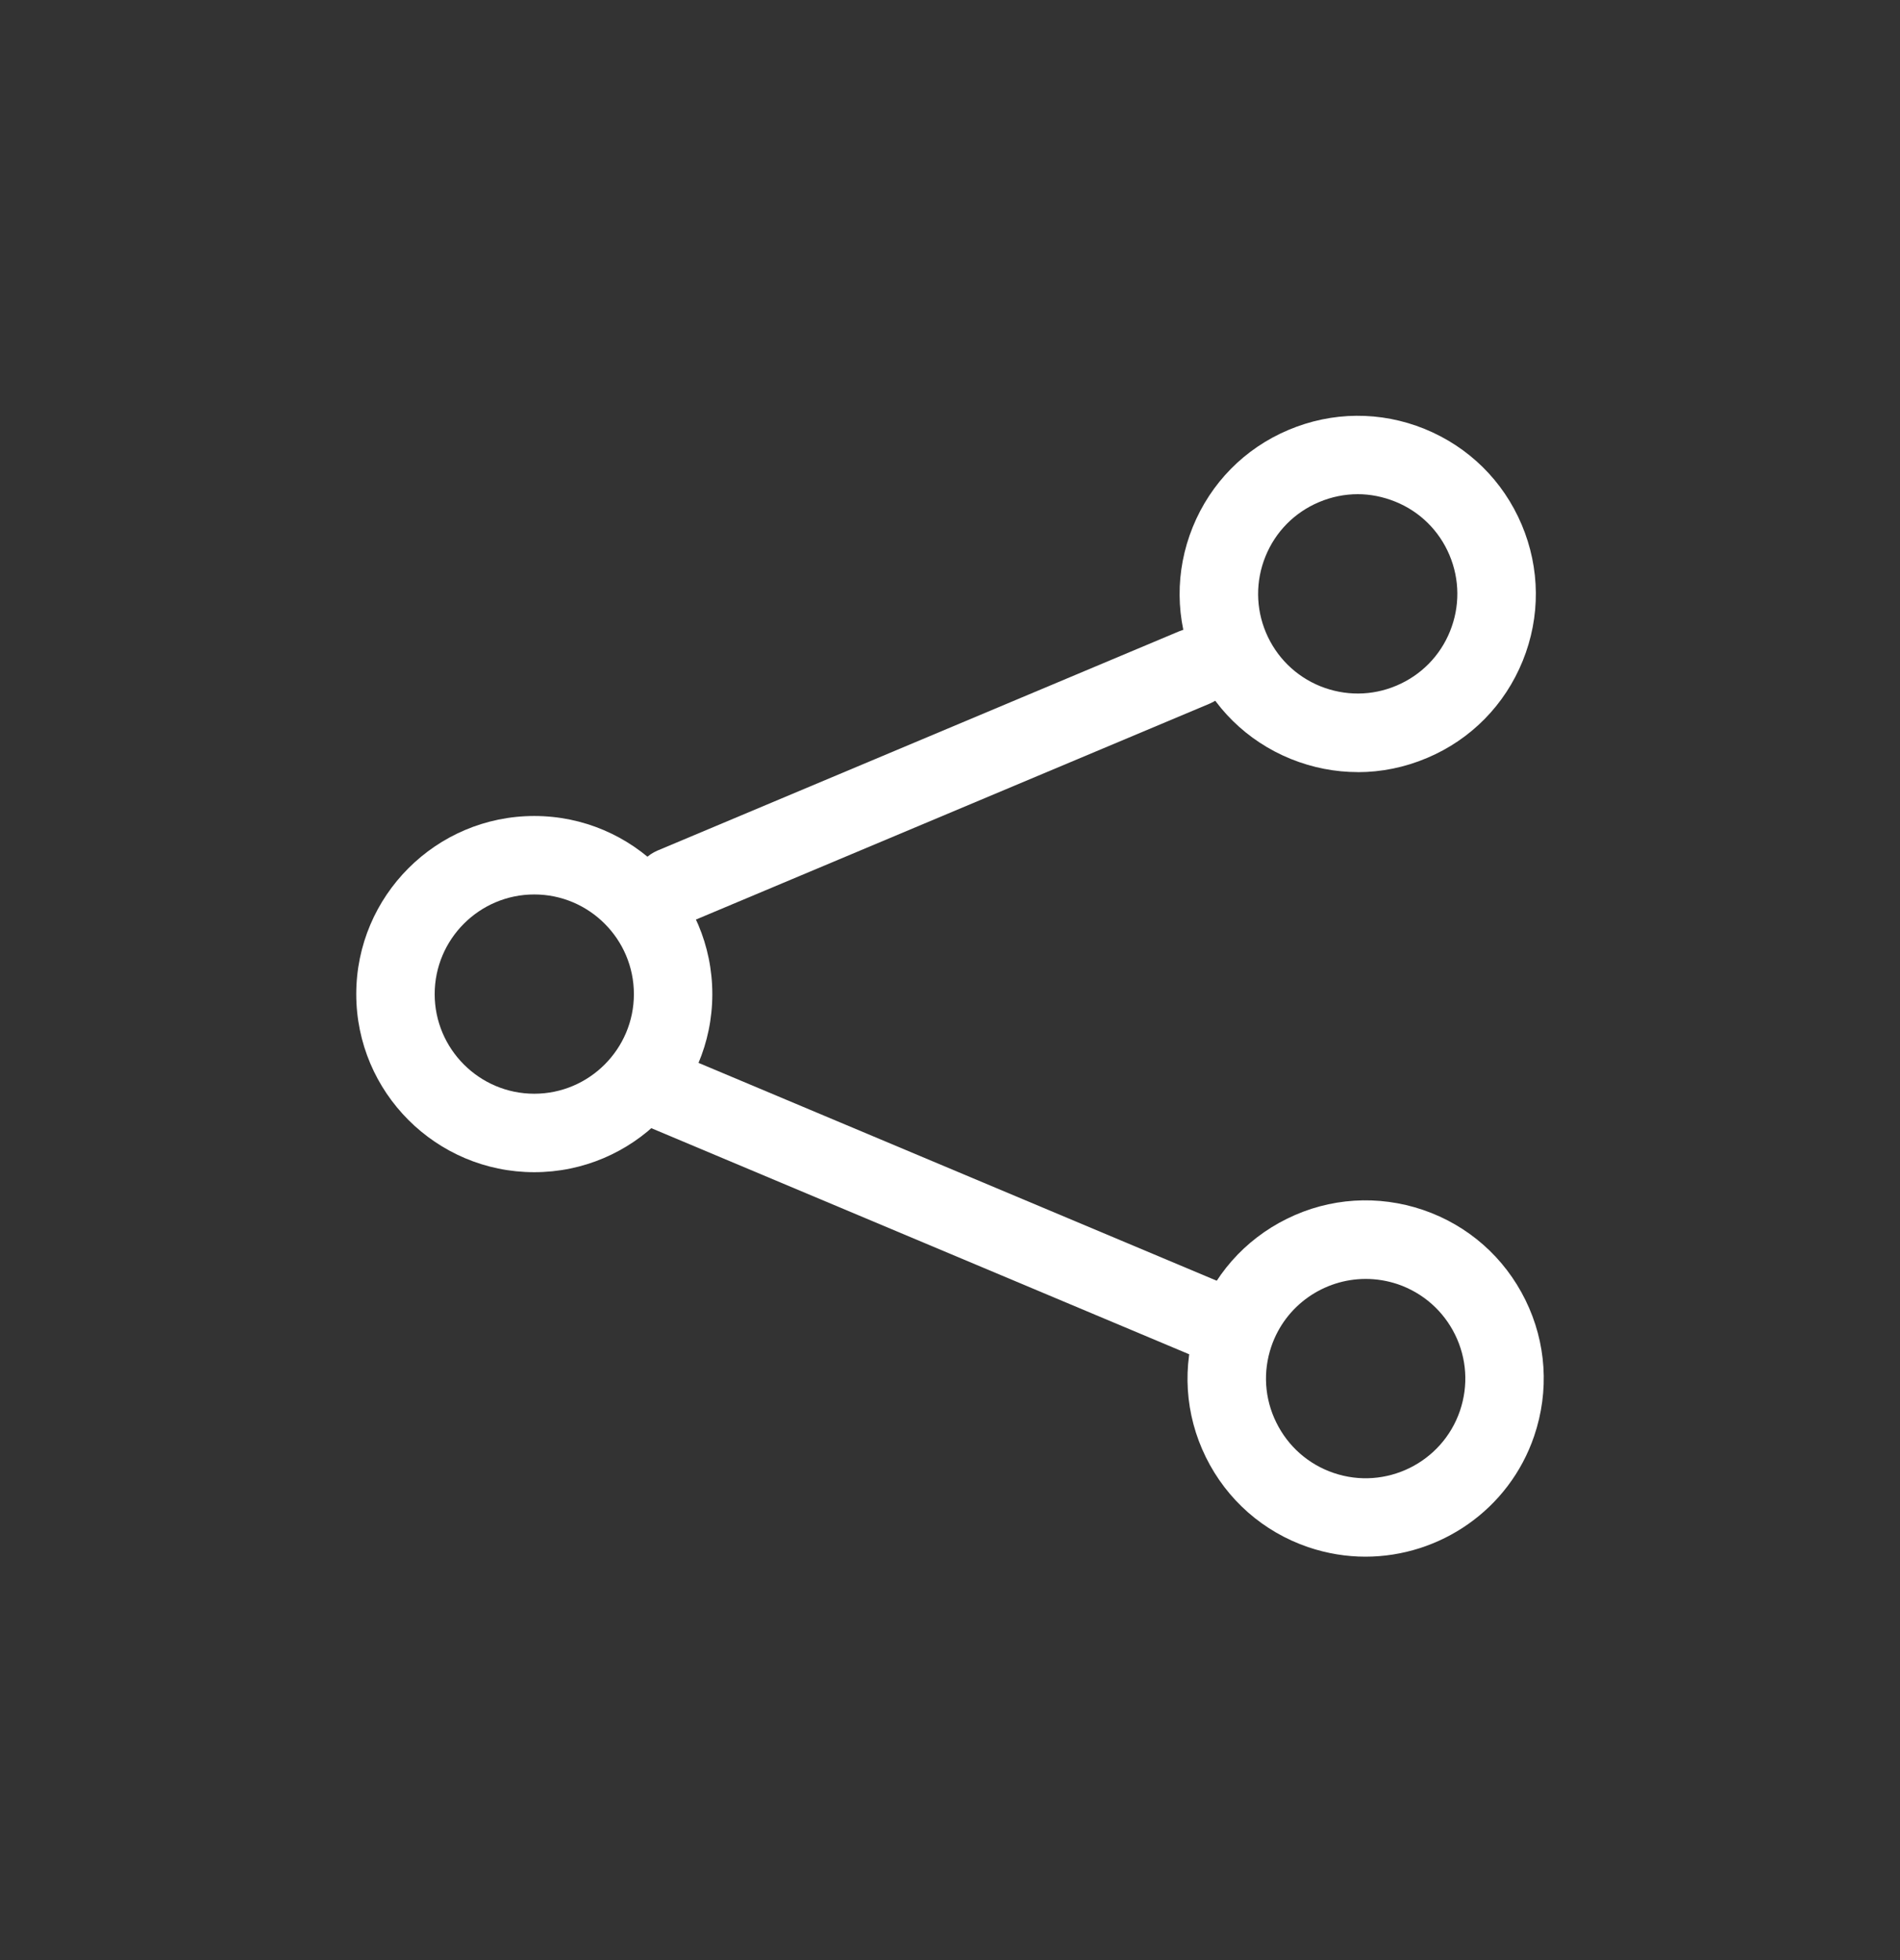 <svg width="32" height="33" viewBox="0 0 32 33" fill="none" xmlns="http://www.w3.org/2000/svg">
<rect x="0" y="0" width="32" height="33" fill="#333333" stroke="none"/>
<g clip-path="url(#clip0_13898_40328)">
<path d="M11.331 15.589C11.073 15.589 10.827 15.437 10.722 15.185C10.58 14.848 10.739 14.461 11.074 14.32L19.861 10.628C20.197 10.486 20.585 10.645 20.726 10.981C20.868 11.317 20.709 11.704 20.374 11.846L11.587 15.538C11.504 15.573 11.416 15.589 11.331 15.589Z" fill="white"/>
<path d="M20.464 22.928C20.378 22.928 20.292 22.91 20.208 22.876L10.822 18.932C10.486 18.791 10.329 18.404 10.47 18.067C10.611 17.73 10.998 17.573 11.335 17.714L20.72 21.658C21.057 21.8 21.214 22.187 21.073 22.523C20.967 22.776 20.721 22.928 20.464 22.928Z" fill="white"/>
<path d="M8.998 19.735C7.345 19.735 6 18.391 6 16.737C6 15.083 7.345 13.738 8.998 13.738C10.652 13.738 11.997 15.083 11.997 16.737C11.997 18.391 10.652 19.735 8.998 19.735ZM8.998 15.059C8.074 15.059 7.321 15.812 7.321 16.737C7.321 17.661 8.074 18.414 8.998 18.414C9.923 18.414 10.676 17.661 10.676 16.737C10.676 15.812 9.923 15.059 8.998 15.059Z" fill="white"/>
<path d="M22.868 12.999C22.486 12.999 22.106 12.925 21.741 12.778C20.999 12.477 20.419 11.905 20.106 11.168C19.794 10.431 19.787 9.616 20.088 8.874C20.39 8.131 20.962 7.55 21.699 7.239C22.436 6.927 23.251 6.92 23.993 7.221C24.735 7.523 25.315 8.094 25.628 8.832C25.94 9.569 25.947 10.384 25.646 11.126C25.345 11.868 24.773 12.45 24.035 12.761C23.659 12.92 23.264 13 22.868 13V12.999ZM22.868 8.32C22.646 8.32 22.424 8.365 22.214 8.454C21.802 8.628 21.481 8.953 21.313 9.368C21.145 9.783 21.148 10.24 21.322 10.652C21.497 11.064 21.822 11.385 22.236 11.553C22.651 11.72 23.108 11.718 23.52 11.543C23.932 11.369 24.253 11.044 24.421 10.629C24.589 10.214 24.586 9.758 24.412 9.345C24.238 8.933 23.913 8.612 23.498 8.445C23.294 8.363 23.08 8.32 22.868 8.32Z" fill="white"/>
<path d="M22.997 26.208C22.678 26.208 22.353 26.156 22.033 26.048C21.275 25.789 20.663 25.251 20.309 24.533C19.955 23.814 19.904 23 20.162 22.242C20.42 21.484 20.958 20.872 21.677 20.518C22.395 20.164 23.209 20.113 23.967 20.37C24.725 20.629 25.337 21.167 25.691 21.886C26.045 22.604 26.096 23.418 25.839 24.176C25.415 25.422 24.246 26.208 22.997 26.208ZM23.001 21.532C22.303 21.532 21.65 21.971 21.412 22.669C21.268 23.093 21.297 23.549 21.496 23.95C21.694 24.352 22.036 24.653 22.46 24.798C23.336 25.097 24.291 24.626 24.589 23.751C24.733 23.327 24.704 22.871 24.506 22.469C24.308 22.068 23.966 21.767 23.542 21.621C23.363 21.561 23.181 21.532 23.003 21.532H23.001Z" fill="white"/>
</g>
<defs>
<clipPath id="clip0_13898_40328">
<rect width="20" height="19.207" fill="white" transform="translate(6 7)"/>
</clipPath>
</defs>
</svg>
